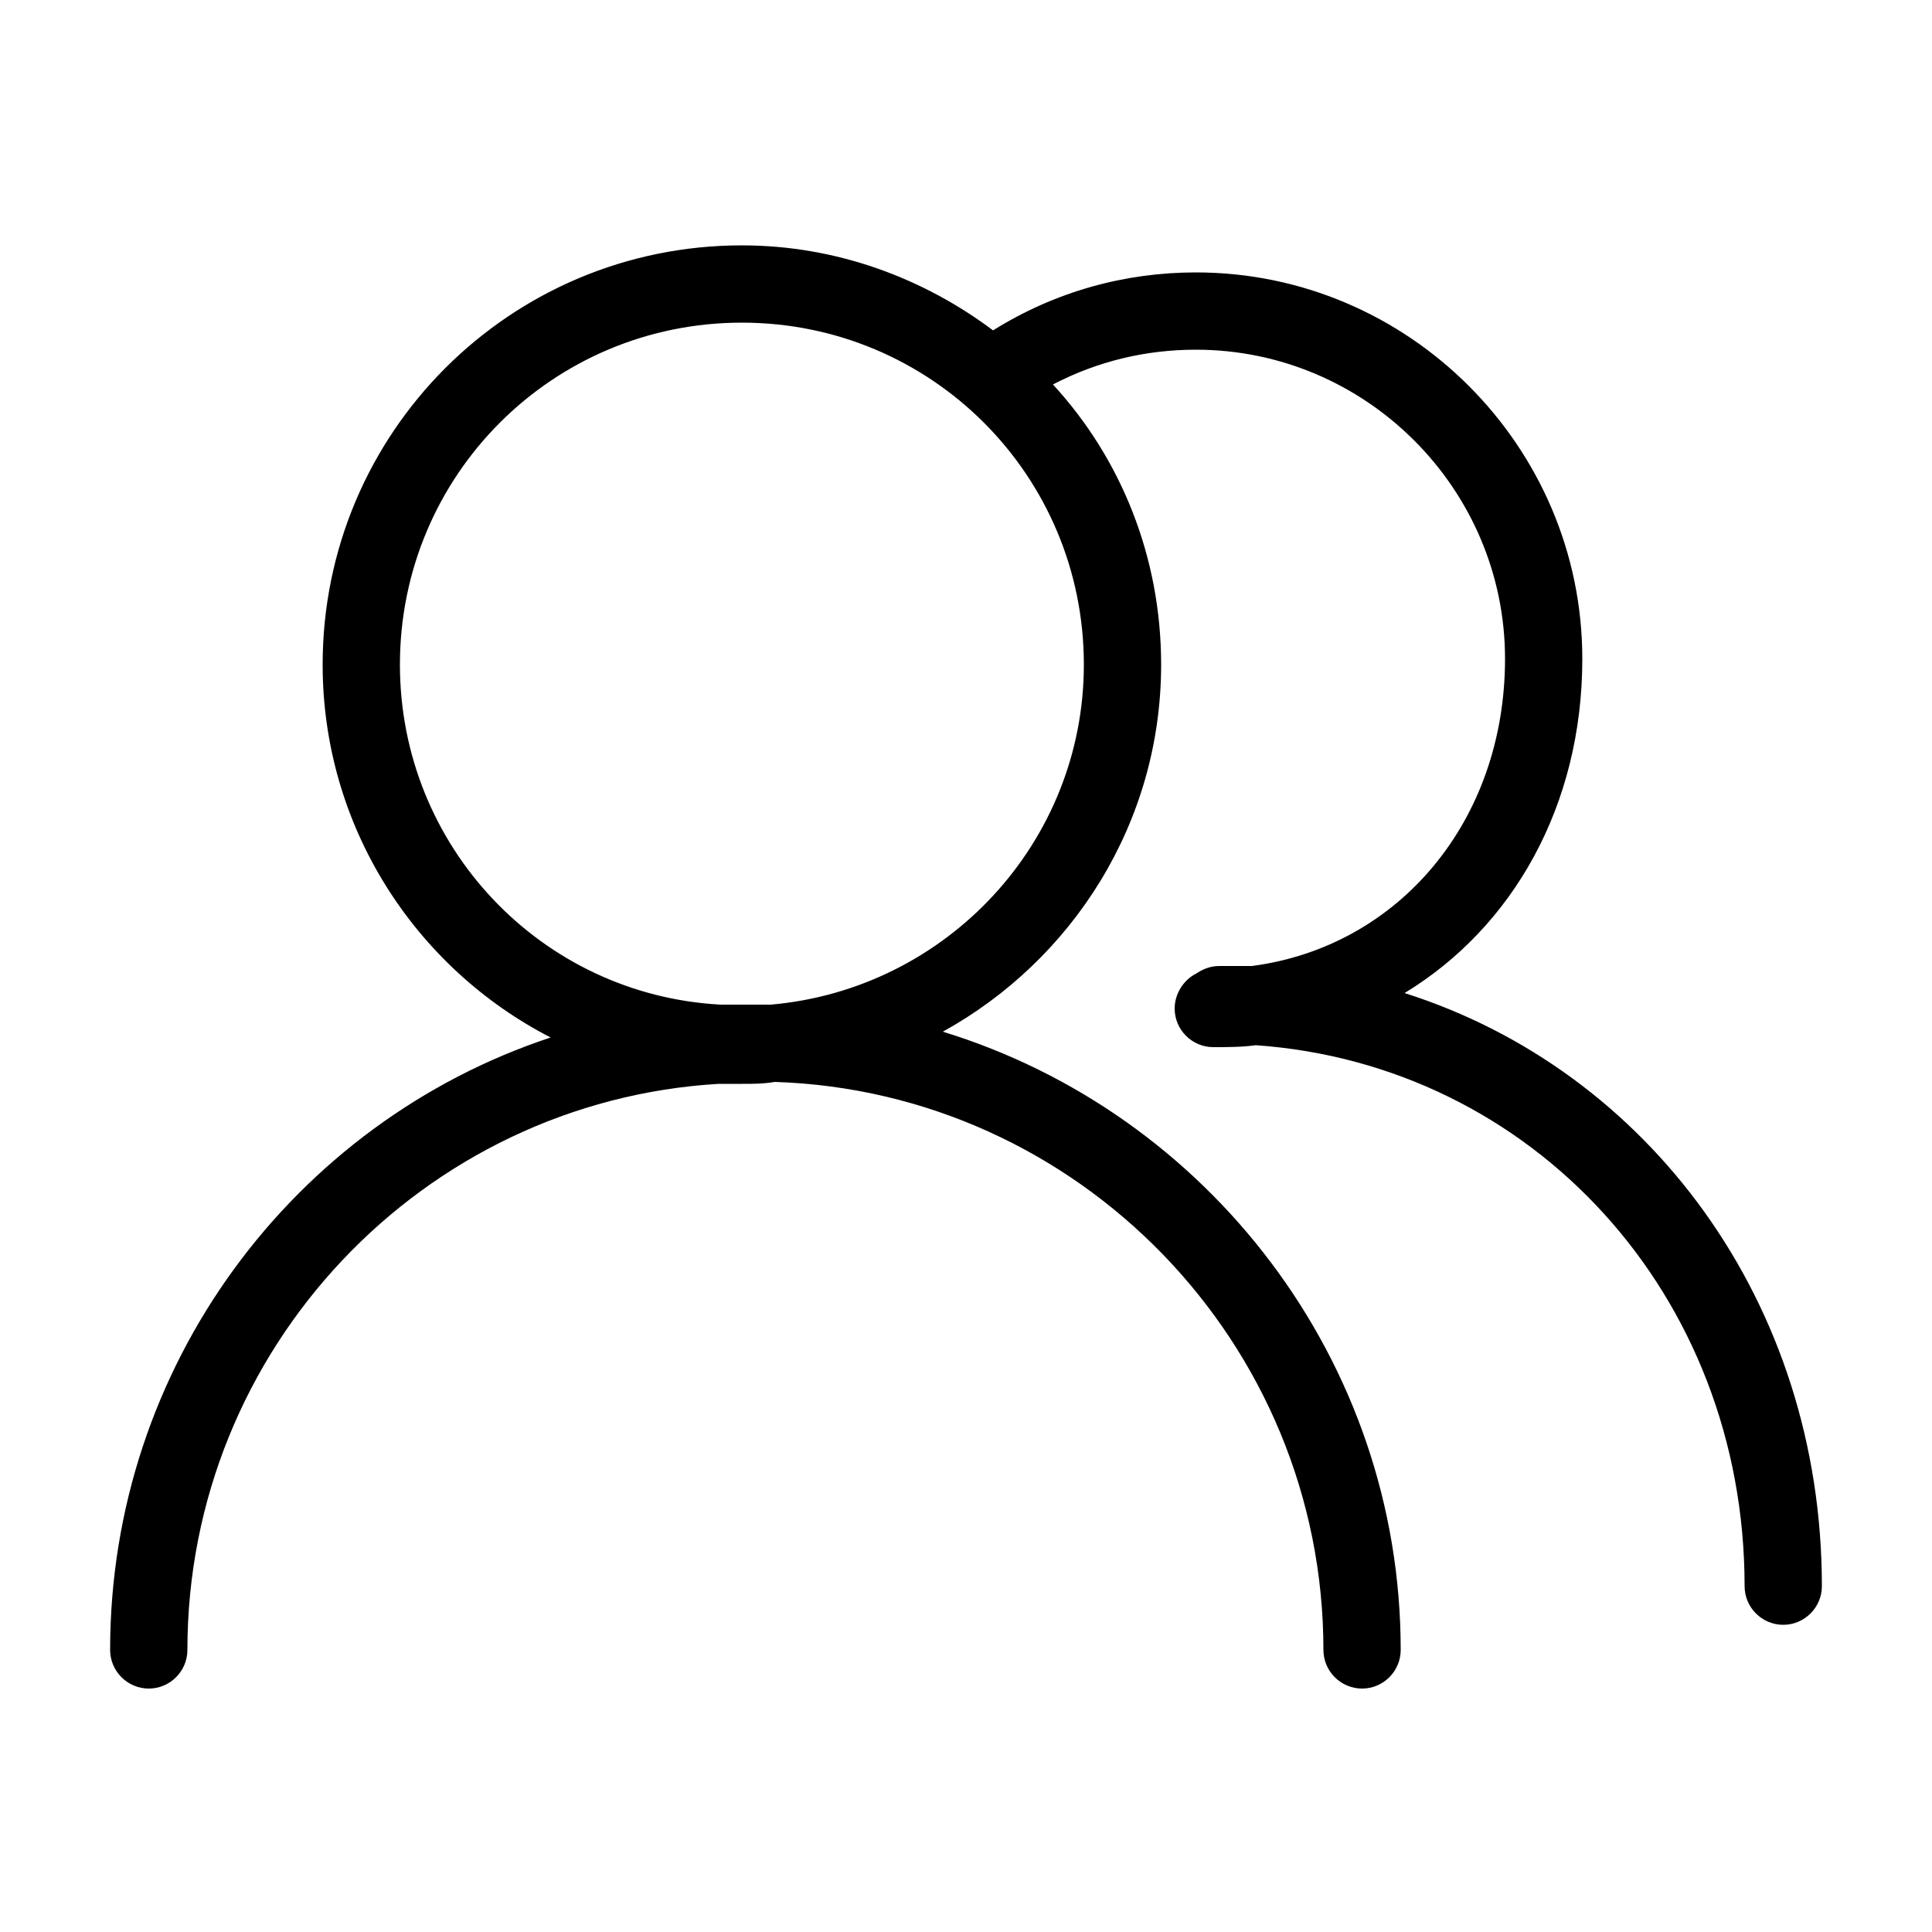 <svg class="svg-icon" style="width: 1em; height: 1em;vertical-align: middle;fill: currentColor;overflow: hidden;" viewBox="0 0 1024 1024" version="1.1" xmlns="http://www.w3.org/2000/svg"><path d="M744.448 526.336c57.344-34.816 94.208-99.328 94.208-177.152 0-112.64-92.16-204.8-204.8-204.8-37.888 0-74.752 10.24-107.52 30.72-36.864-27.648-82.944-45.056-133.12-45.056-122.88 0-222.208 99.328-222.208 222.208 0 86.016 49.152 160.768 120.832 197.632-136.192 45.056-233.472 174.08-233.472 324.608 0 11.264 9.216 20.48 20.48 20.48s20.48-9.216 20.48-20.48c0-159.744 124.928-290.816 281.6-300.032h12.288c6.144 0 11.264 0 17.408-1.024 160.768 5.12 290.816 138.24 290.816 301.056 0 11.264 9.216 20.48 20.48 20.48s20.48-9.216 20.48-20.48c0-153.6-102.4-284.672-242.688-327.68 68.608-37.888 115.712-110.592 115.712-194.56 0-57.344-21.504-109.568-57.344-148.48 23.552-12.288 49.152-18.432 75.776-18.432 90.112 0 163.84 73.728 163.84 163.84 0 86.016-56.32 152.576-134.144 162.816h-17.408c-5.12 0-9.216 2.048-12.288 4.096-6.144 3.072-11.264 10.24-11.264 18.432 0 11.264 9.216 20.48 20.48 20.48 7.168 0 15.36 0 22.528-1.024 146.432 10.24 259.072 132.096 259.072 286.72 0 11.264 9.216 20.48 20.48 20.48s20.48-9.216 20.48-20.48c0-150.528-92.16-273.408-221.184-314.368z m-335.872 6.144h-26.624c-95.232-5.12-169.984-83.968-169.984-180.224 0-100.352 80.896-181.248 181.248-181.248s181.248 80.896 181.248 181.248c0 94.208-72.704 172.032-165.888 180.224z"  /></svg>